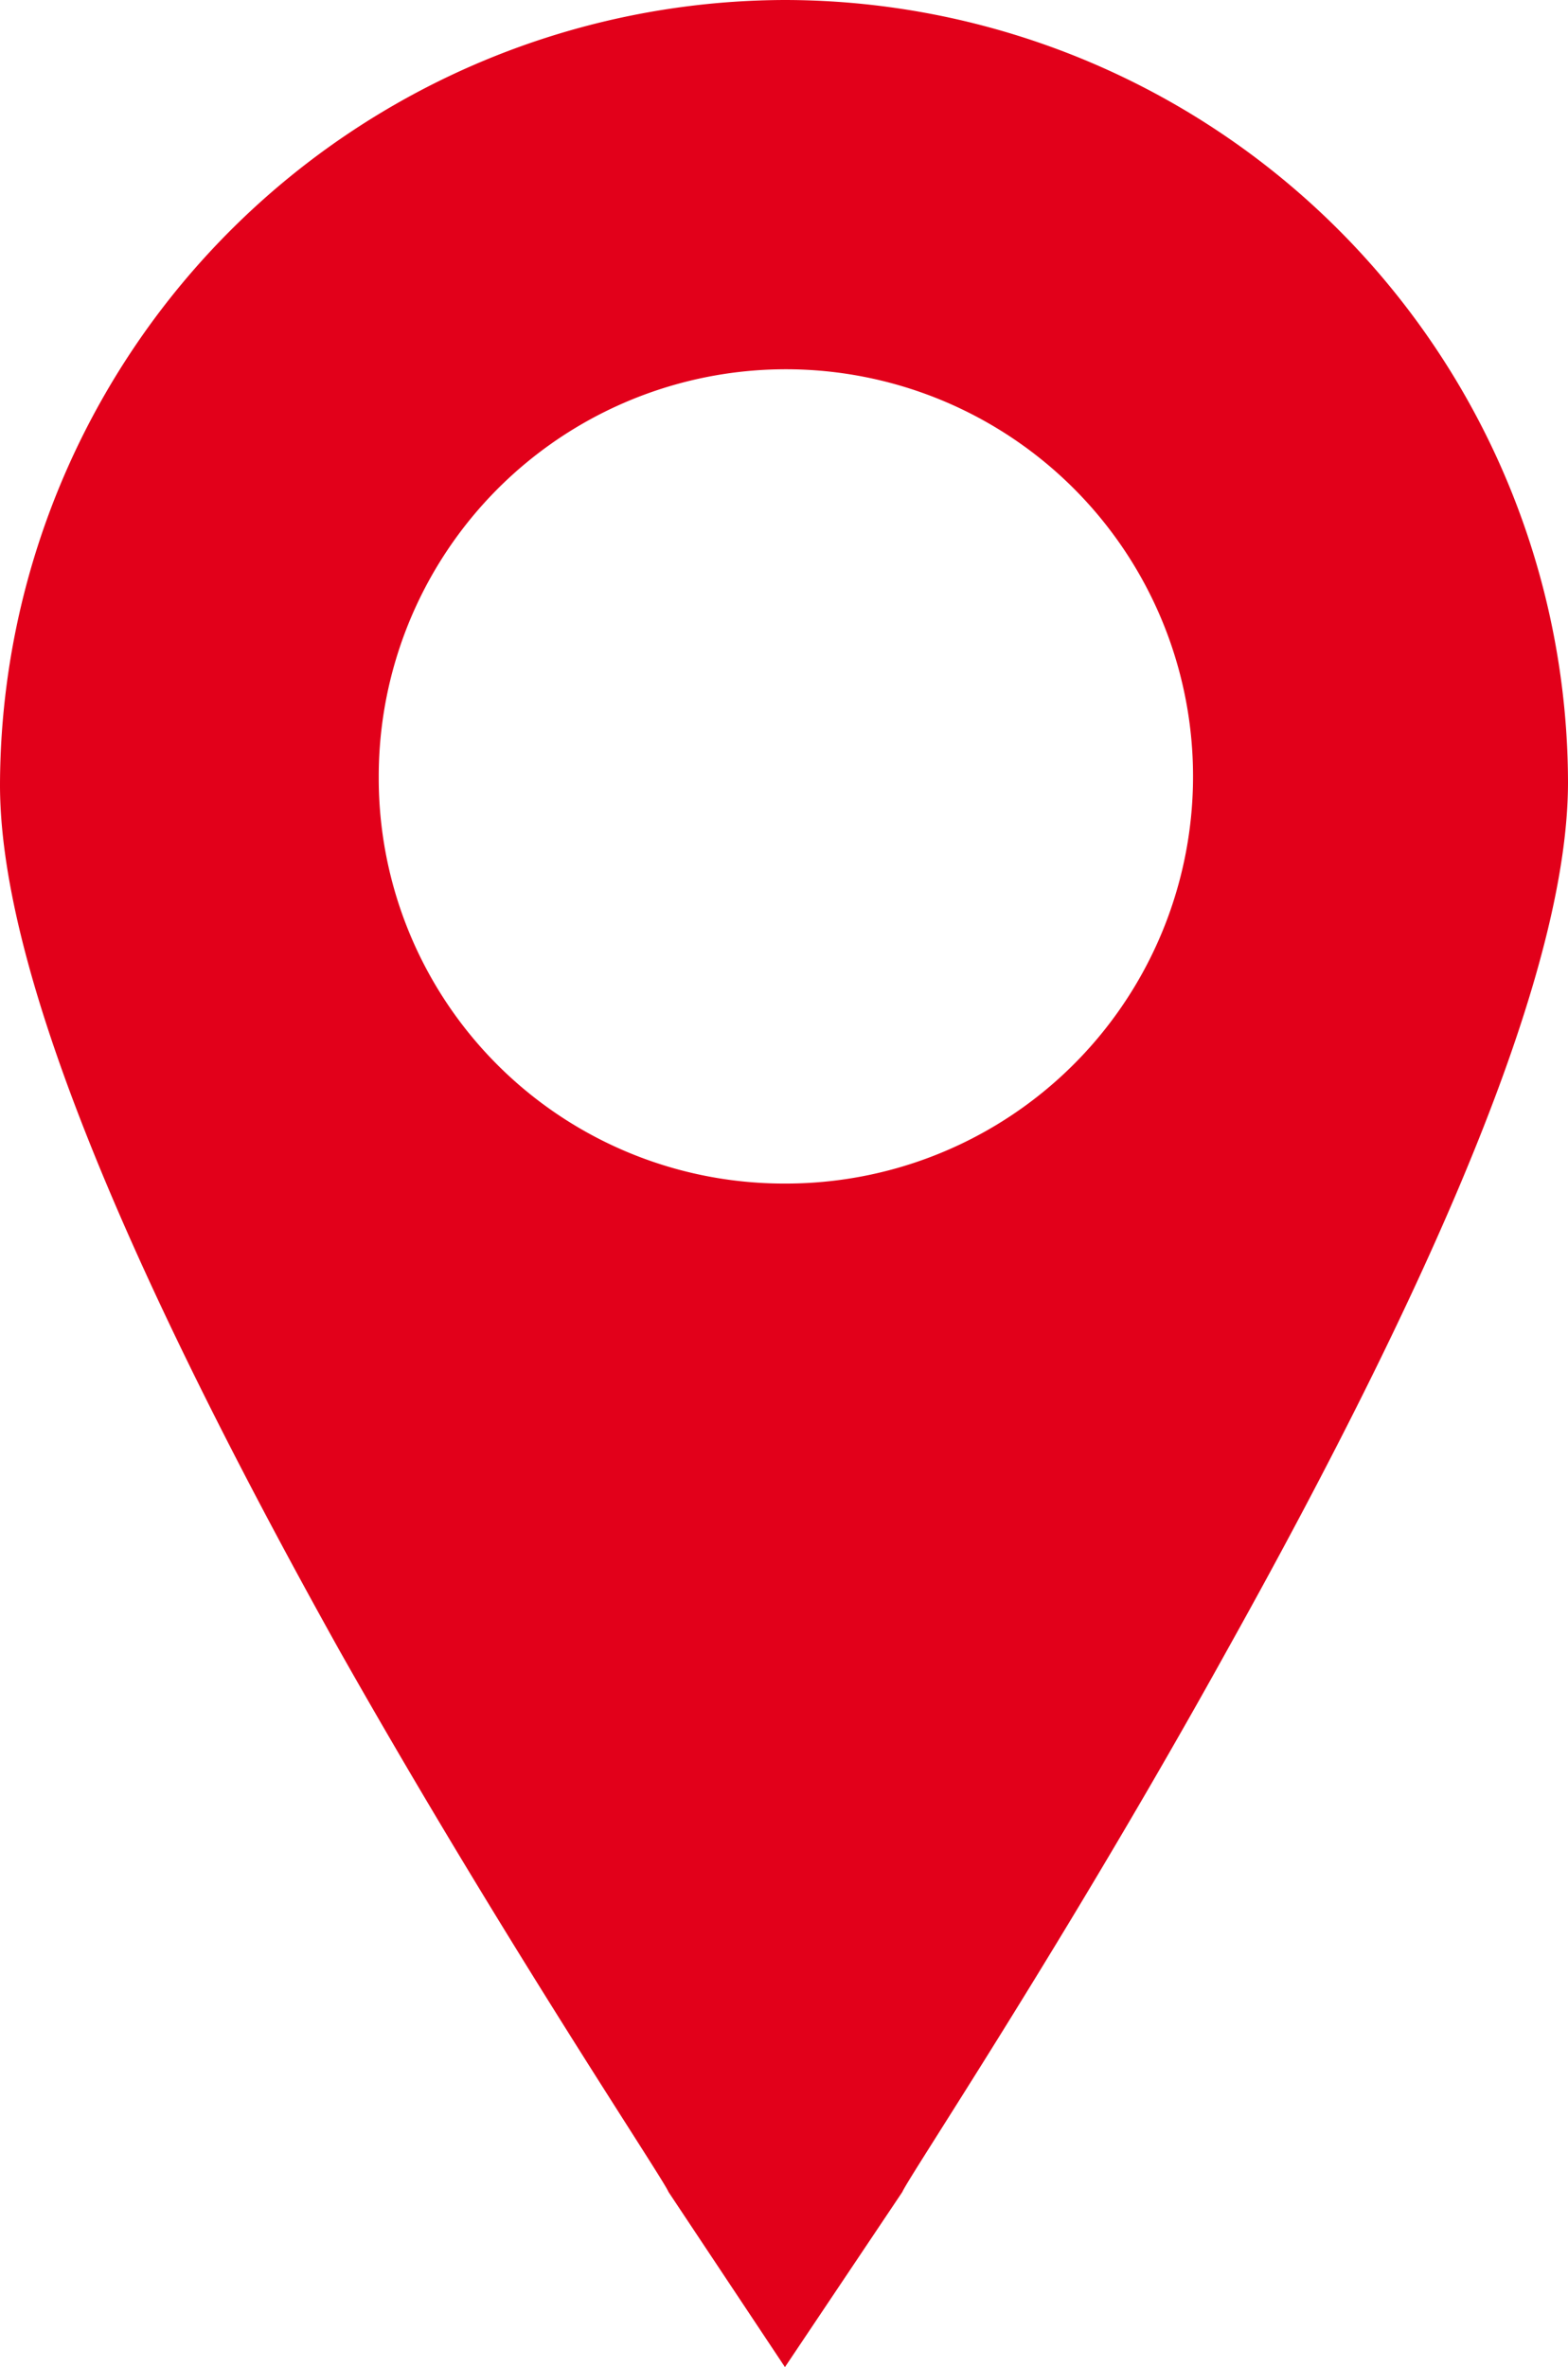 <svg xmlns="http://www.w3.org/2000/svg" viewBox="0 0 16.56 25"><style>.fs1 {fill: #E2001A;}</style><g id="Calque_2" data-name="Calque 2"><g id="map"><path class="fs1" d="M8.29,0a8.28,8.28,0,0,1,8.27,8.26c0,1.83-1.18,4.83-3.59,9.15C11.26,20.5,9.59,23,9.53,23.15L8.29,25,7.06,23.15C7,23,5.32,20.5,3.59,17.44,1.18,13.12,0,10.12,0,8.29A8.31,8.31,0,0,1,8.29,0Zm0,12.5A4.3,4.3,0,1,0,4,8.21,4.28,4.28,0,0,0,8.29,12.5Z"/></g></g></svg>